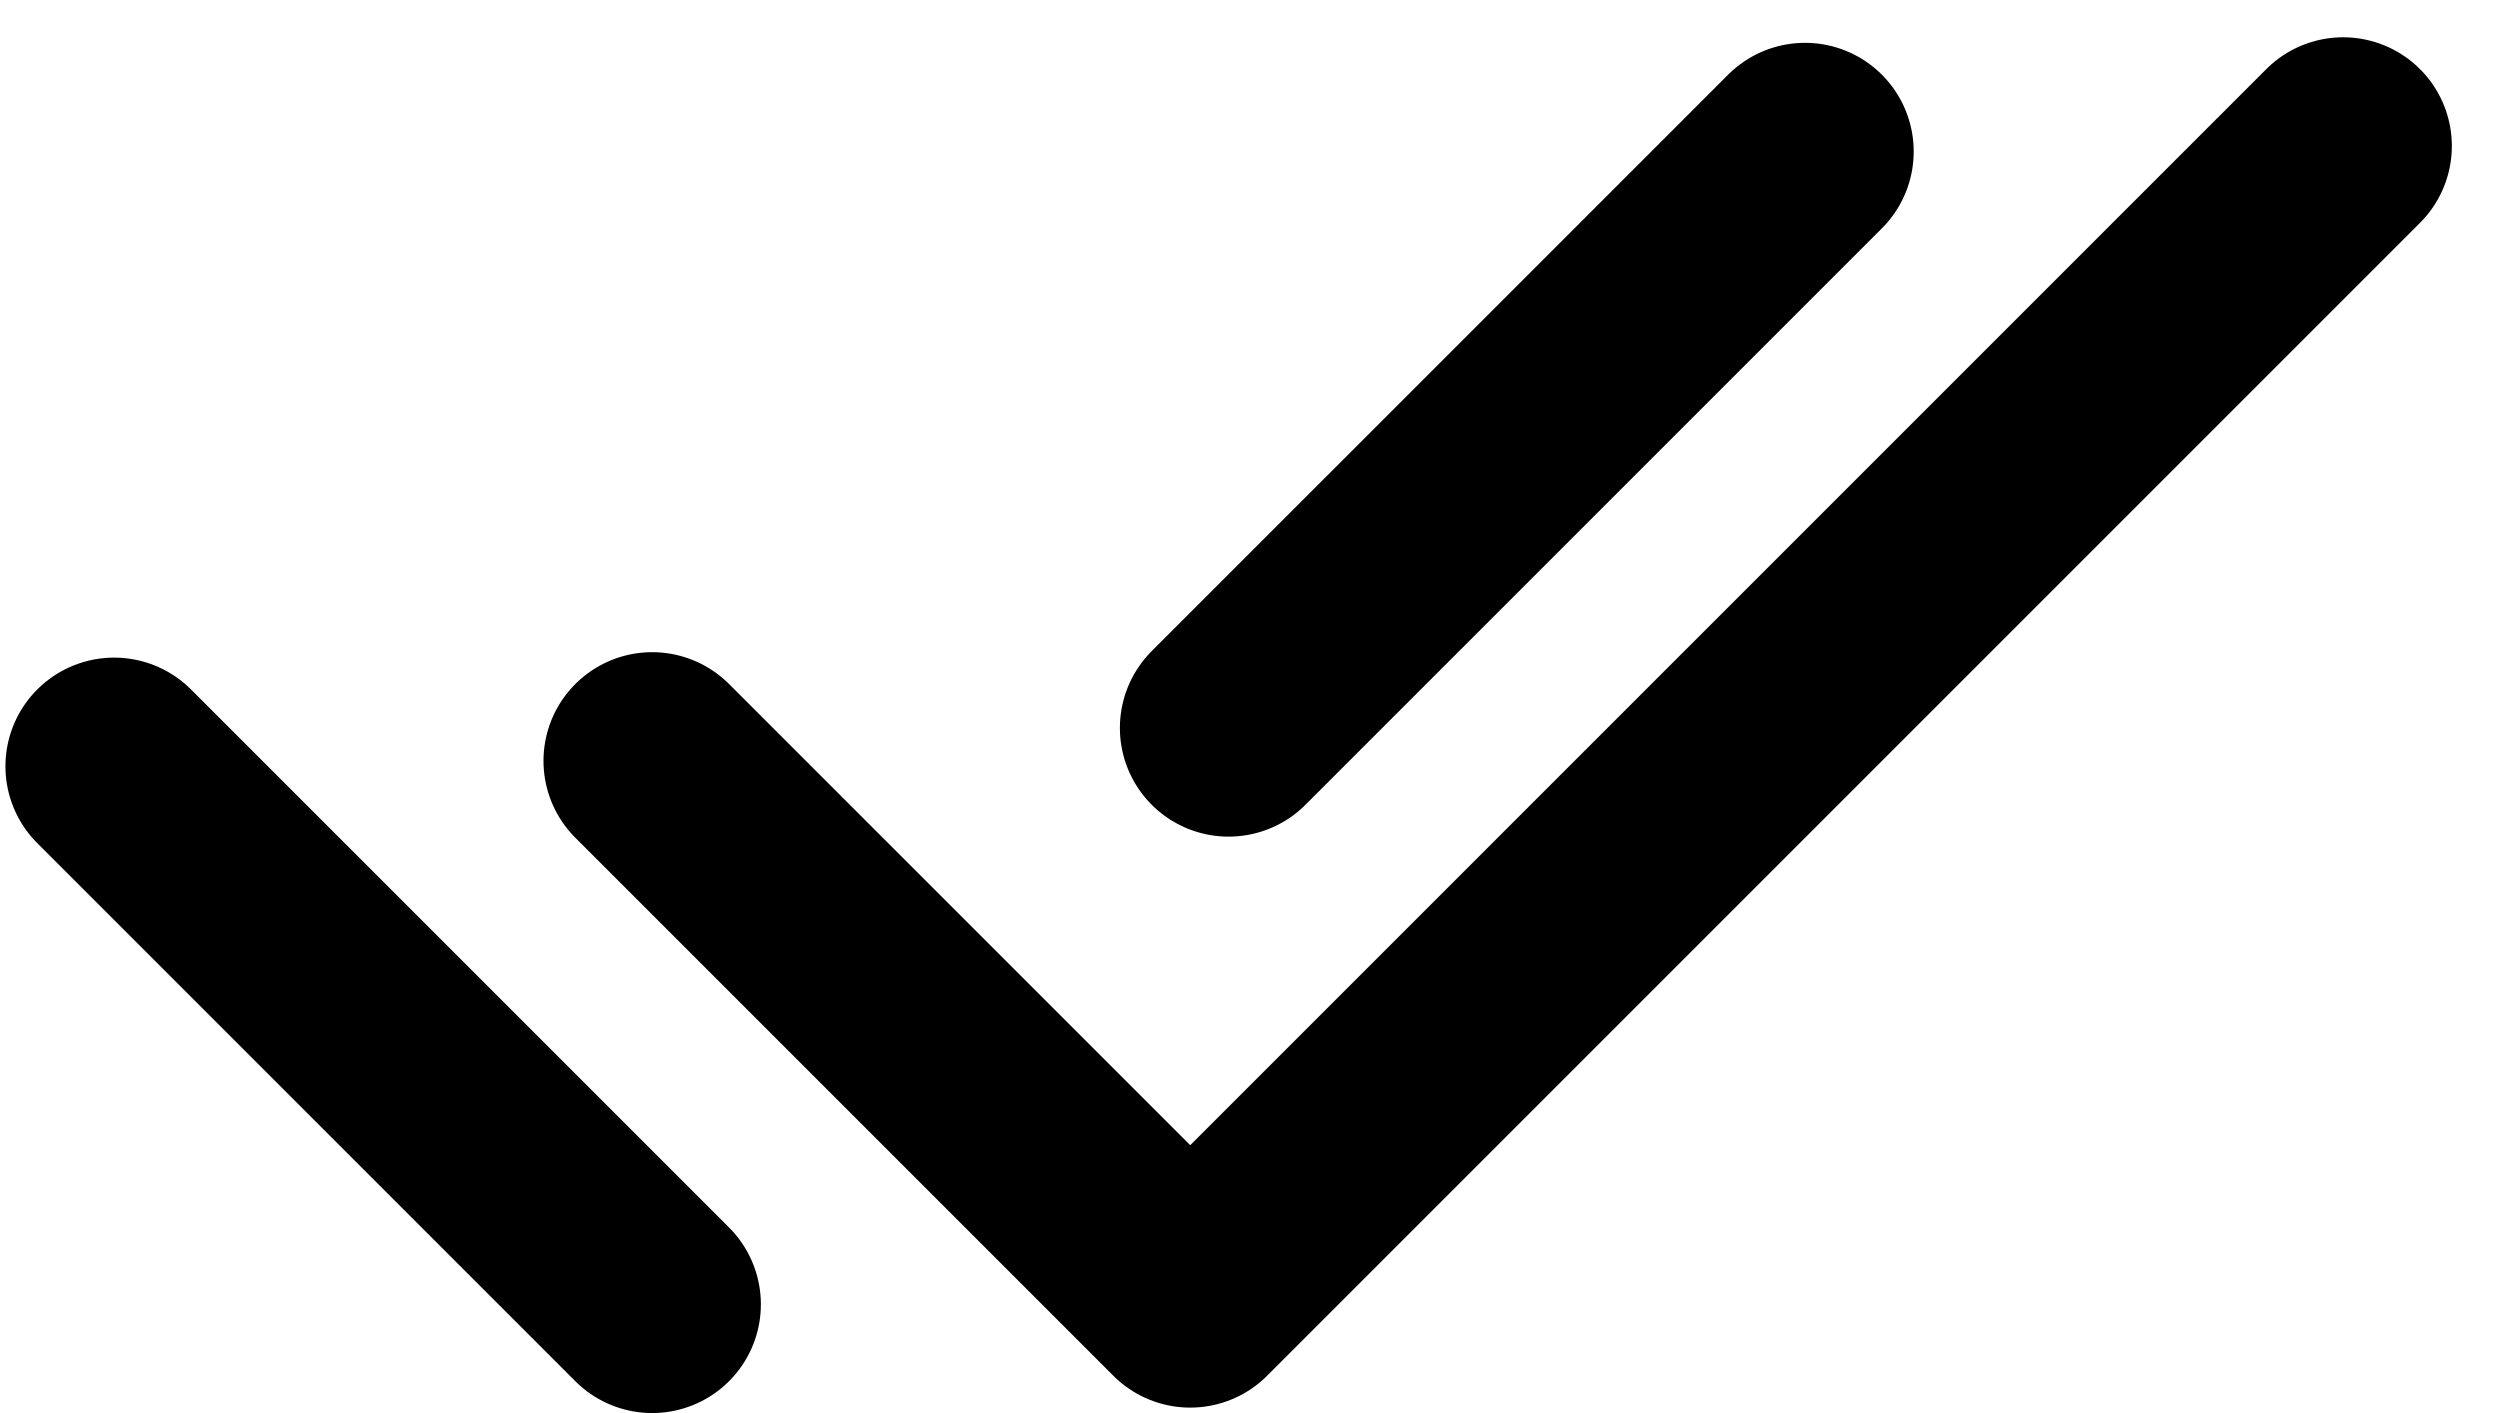 <svg width="23" height="13" viewBox="0 0 23 13" fill="none" xmlns="http://www.w3.org/2000/svg">
<path d="M6 7L10.95 11.95L21.557 1.343M1.05 7.05L6 12M16.606 1.394L11.303 6.697" stroke="black" stroke-width="2" stroke-linecap="round" stroke-linejoin="round"/>
</svg>
